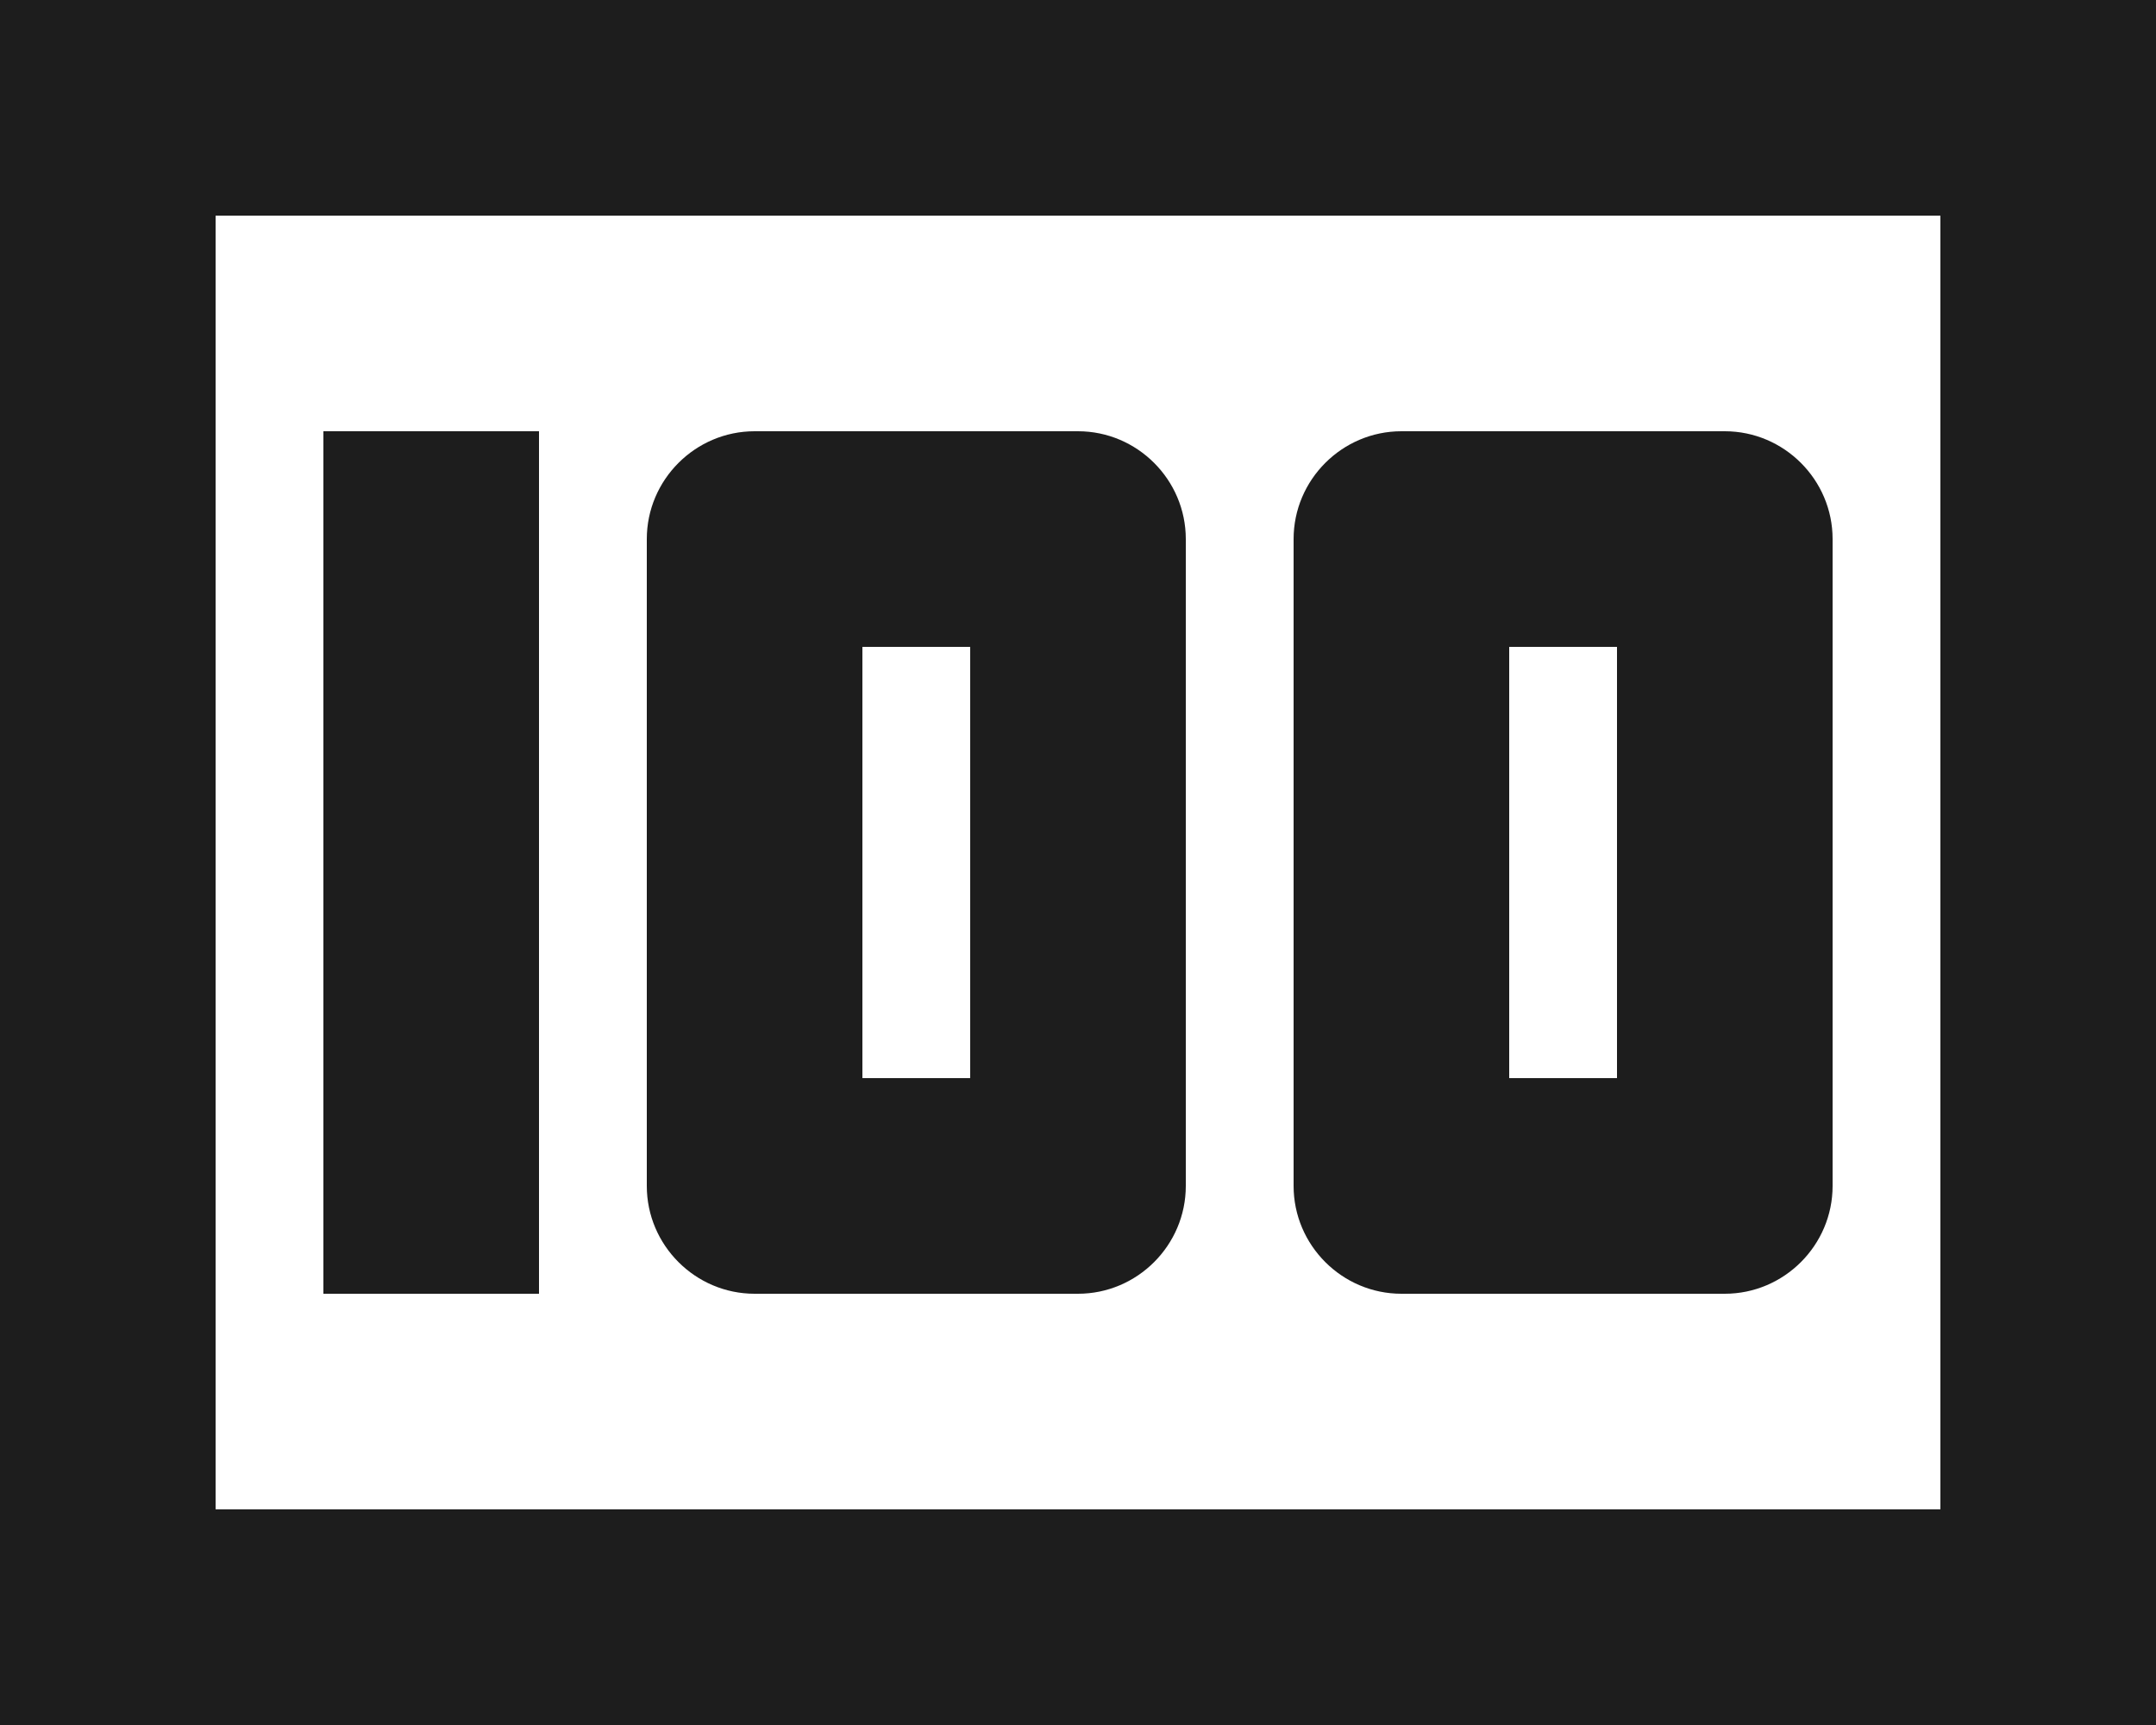 <?xml version="1.0" encoding="UTF-8"?>
<svg width="20px" height="16px" viewBox="0 0 20 16" version="1.1" xmlns="http://www.w3.org/2000/svg" xmlns:xlink="http://www.w3.org/1999/xlink">
    <!-- Generator: Sketch 52.5 (67469) - http://www.bohemiancoding.com/sketch -->
    <title>money</title>
    <desc>Created with Sketch.</desc>
    <g id="Icons" stroke="none" stroke-width="1" fill="none" fill-rule="evenodd">
        <g id="Outlined" transform="translate(-850, -3214)">
            <g id="Maps" transform="translate(100, 3068)">
                <g id="Outlined-/-Maps-/-money" transform="translate(748, 142)">
                    <g>
                        <polygon id="Path" points="0 0 24 0 24 24 0 24"></polygon>
                        <path d="M15,16 L18,16 C18.55,16 19,15.55 19,15 L19,9 C19,8.45 18.55,8 18,8 L15,8 C14.45,8 14,8.45 14,9 L14,15 C14,15.55 14.45,16 15,16 Z M16,10 L17,10 L17,14 L16,14 L16,10 Z M9,16 L12,16 C12.55,16 13,15.55 13,15 L13,9 C13,8.45 12.55,8 12,8 L9,8 C8.45,8 8,8.45 8,9 L8,15 C8,15.55 8.45,16 9,16 Z M10,10 L11,10 L11,14 L10,14 L10,10 Z M5,8 L7,8 L7,16 L5,16 L5,8 Z M2,4 L2,20 L22,20 L22,4 L2,4 Z M20,18 L4,18 L4,6 L20,6 L20,18 Z" id="🔹-Icon-Color" fill="#1D1D1D"></path>
                    </g>
                </g>
            </g>
        </g>
    </g>
</svg>